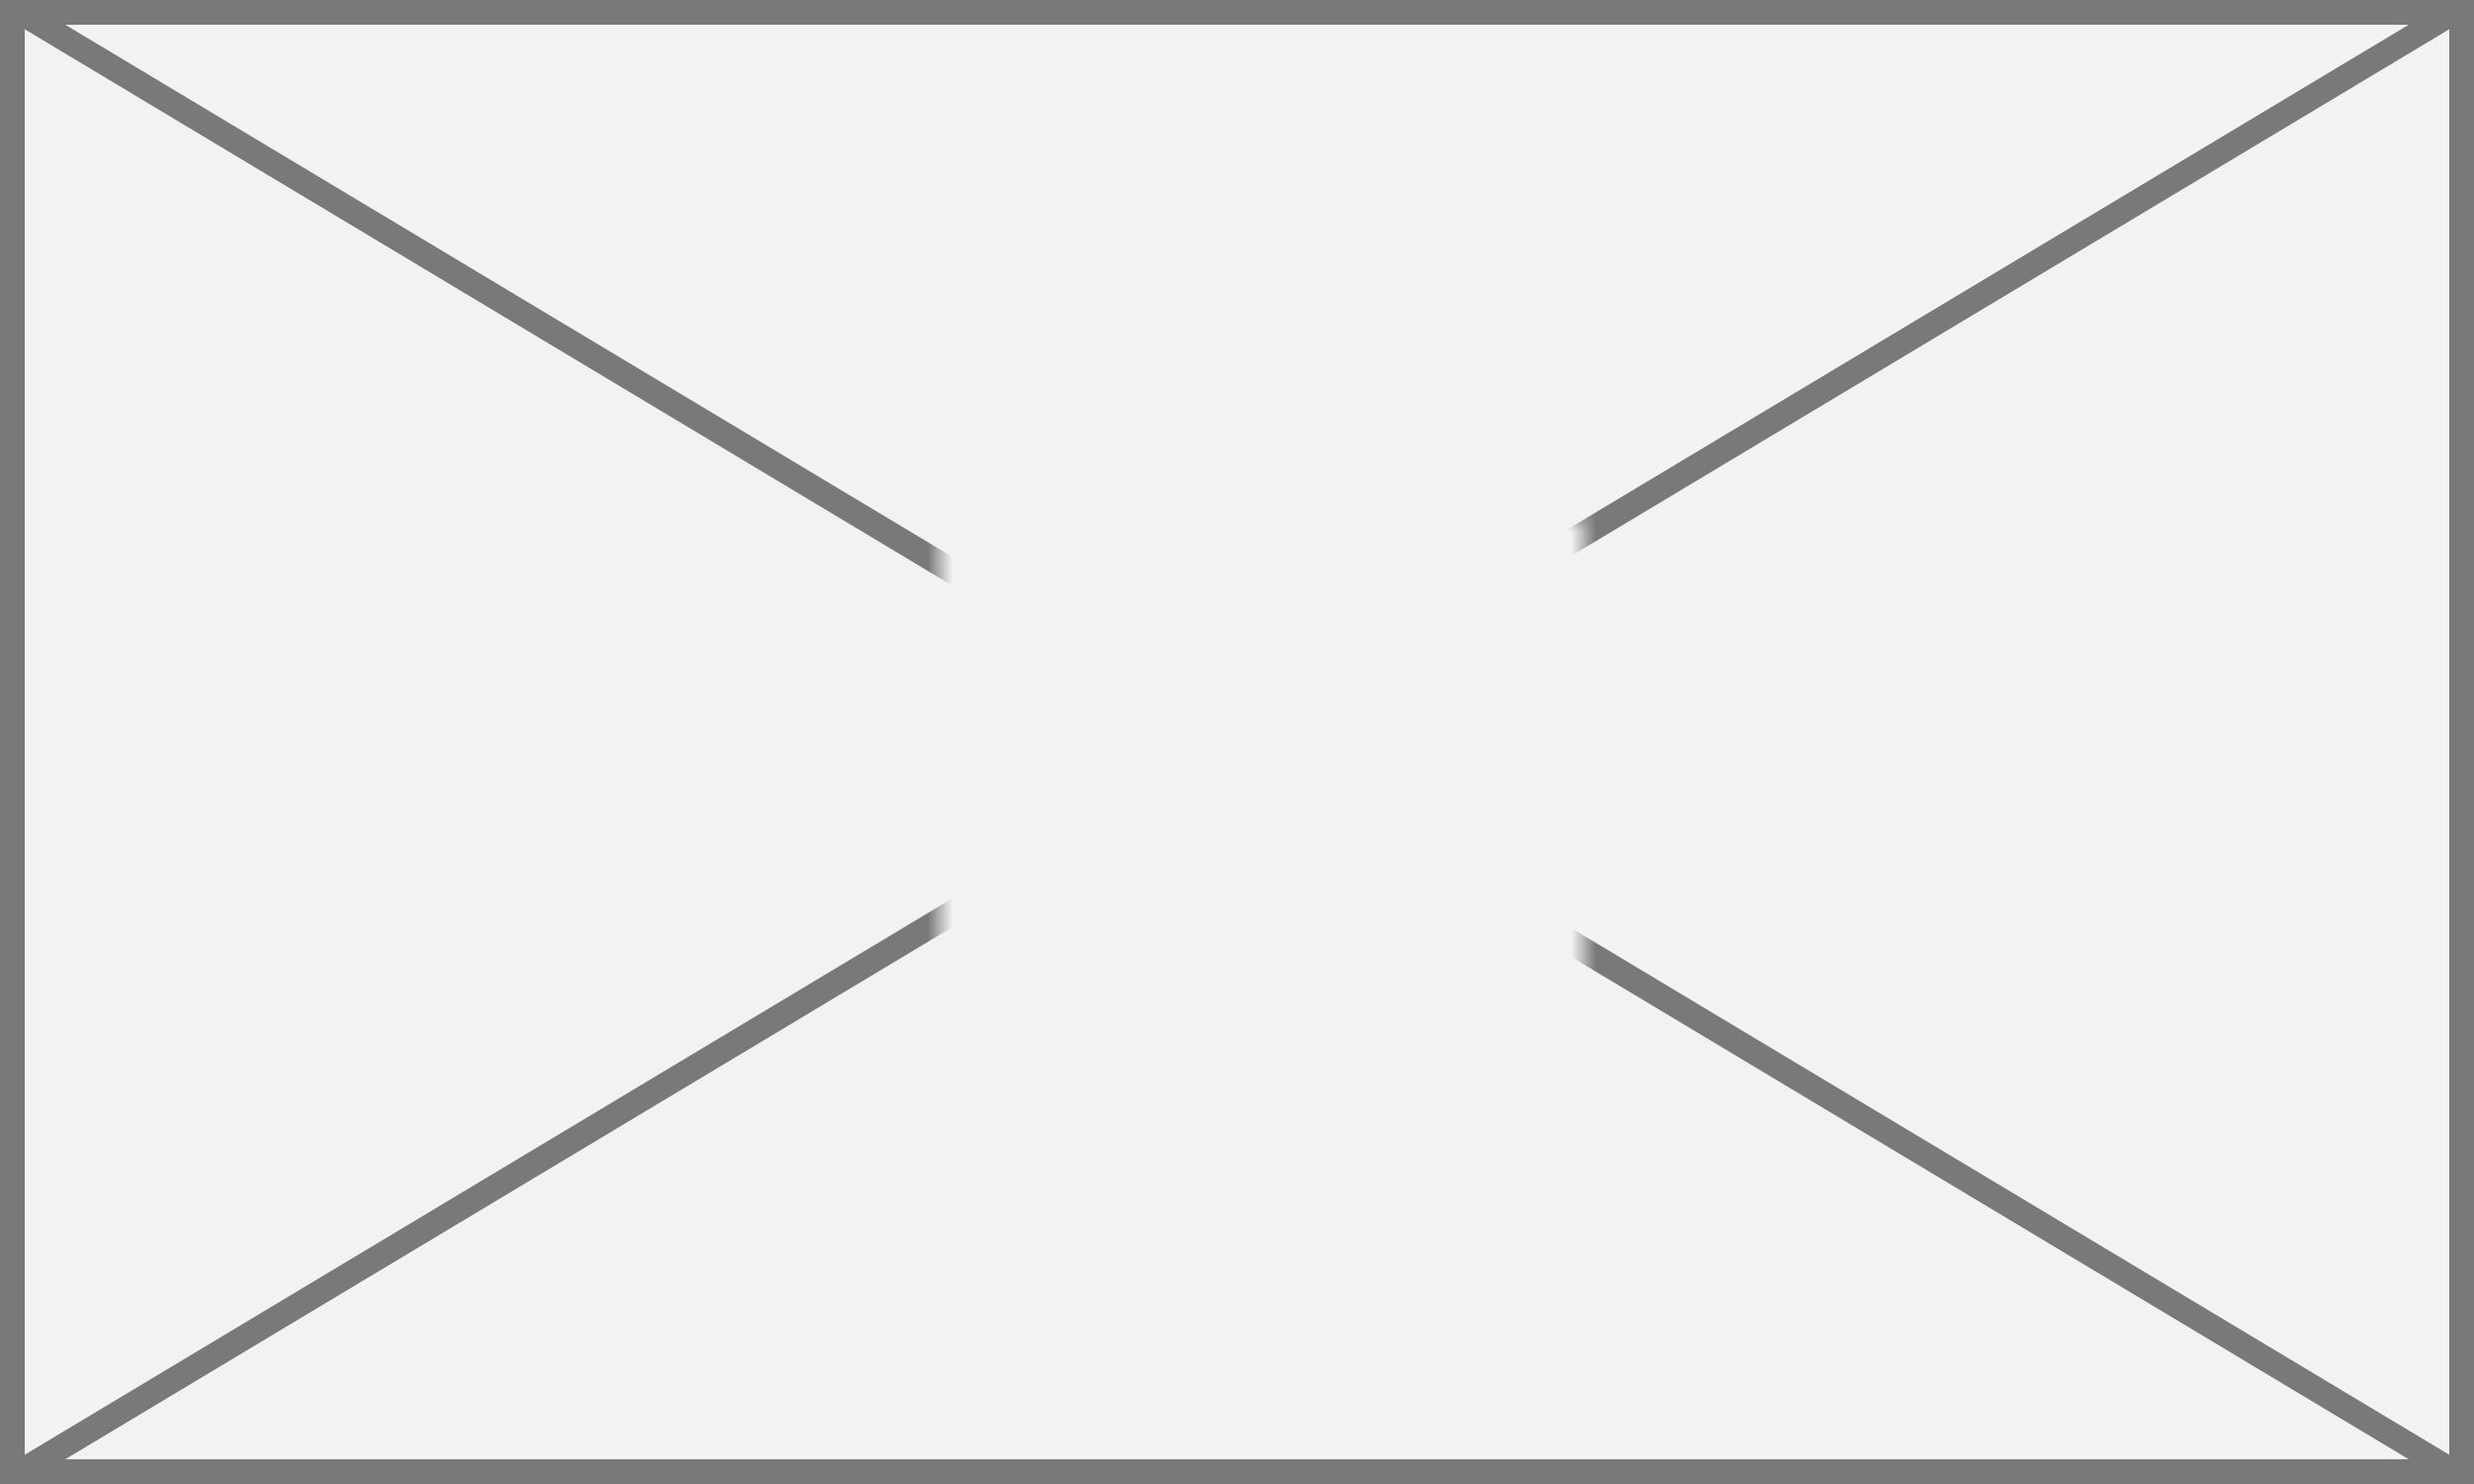 ﻿<?xml version="1.0" encoding="utf-8"?>
<svg version="1.1" xmlns:xlink="http://www.w3.org/1999/xlink" width="100px" height="60px" xmlns="http://www.w3.org/2000/svg">
  <rect width="100%" height="100%" fill="#333333" stroke="none"/>
  <defs>
    <mask fill="white" id="clip1230">
      <path d="M 444 476  L 470 476  L 470 495  L 444 495  Z M 406 455  L 506 455  L 506 515  L 406 515  Z " fill-rule="evenodd" />
    </mask>
  </defs>
  <g transform="matrix(1 0 0 1 -406 -455 )">
    <path d="M 406.5 455.5  L 505.5 455.5  L 505.5 514.5  L 406.5 514.5  L 406.5 455.5  Z " fill-rule="nonzero" fill="#f2f2f2" stroke="none" />
    <path d="M 406.5 455.5  L 505.5 455.5  L 505.5 514.5  L 406.5 514.5  L 406.5 455.5  Z " stroke-width="1" stroke="#797979" fill="none" />
    <path d="M 406.715 455.429  L 505.285 514.571  M 505.285 455.429  L 406.715 514.571  " stroke-width="1" stroke="#797979" fill="none" mask="url(#clip1230)" />
  </g>
</svg>